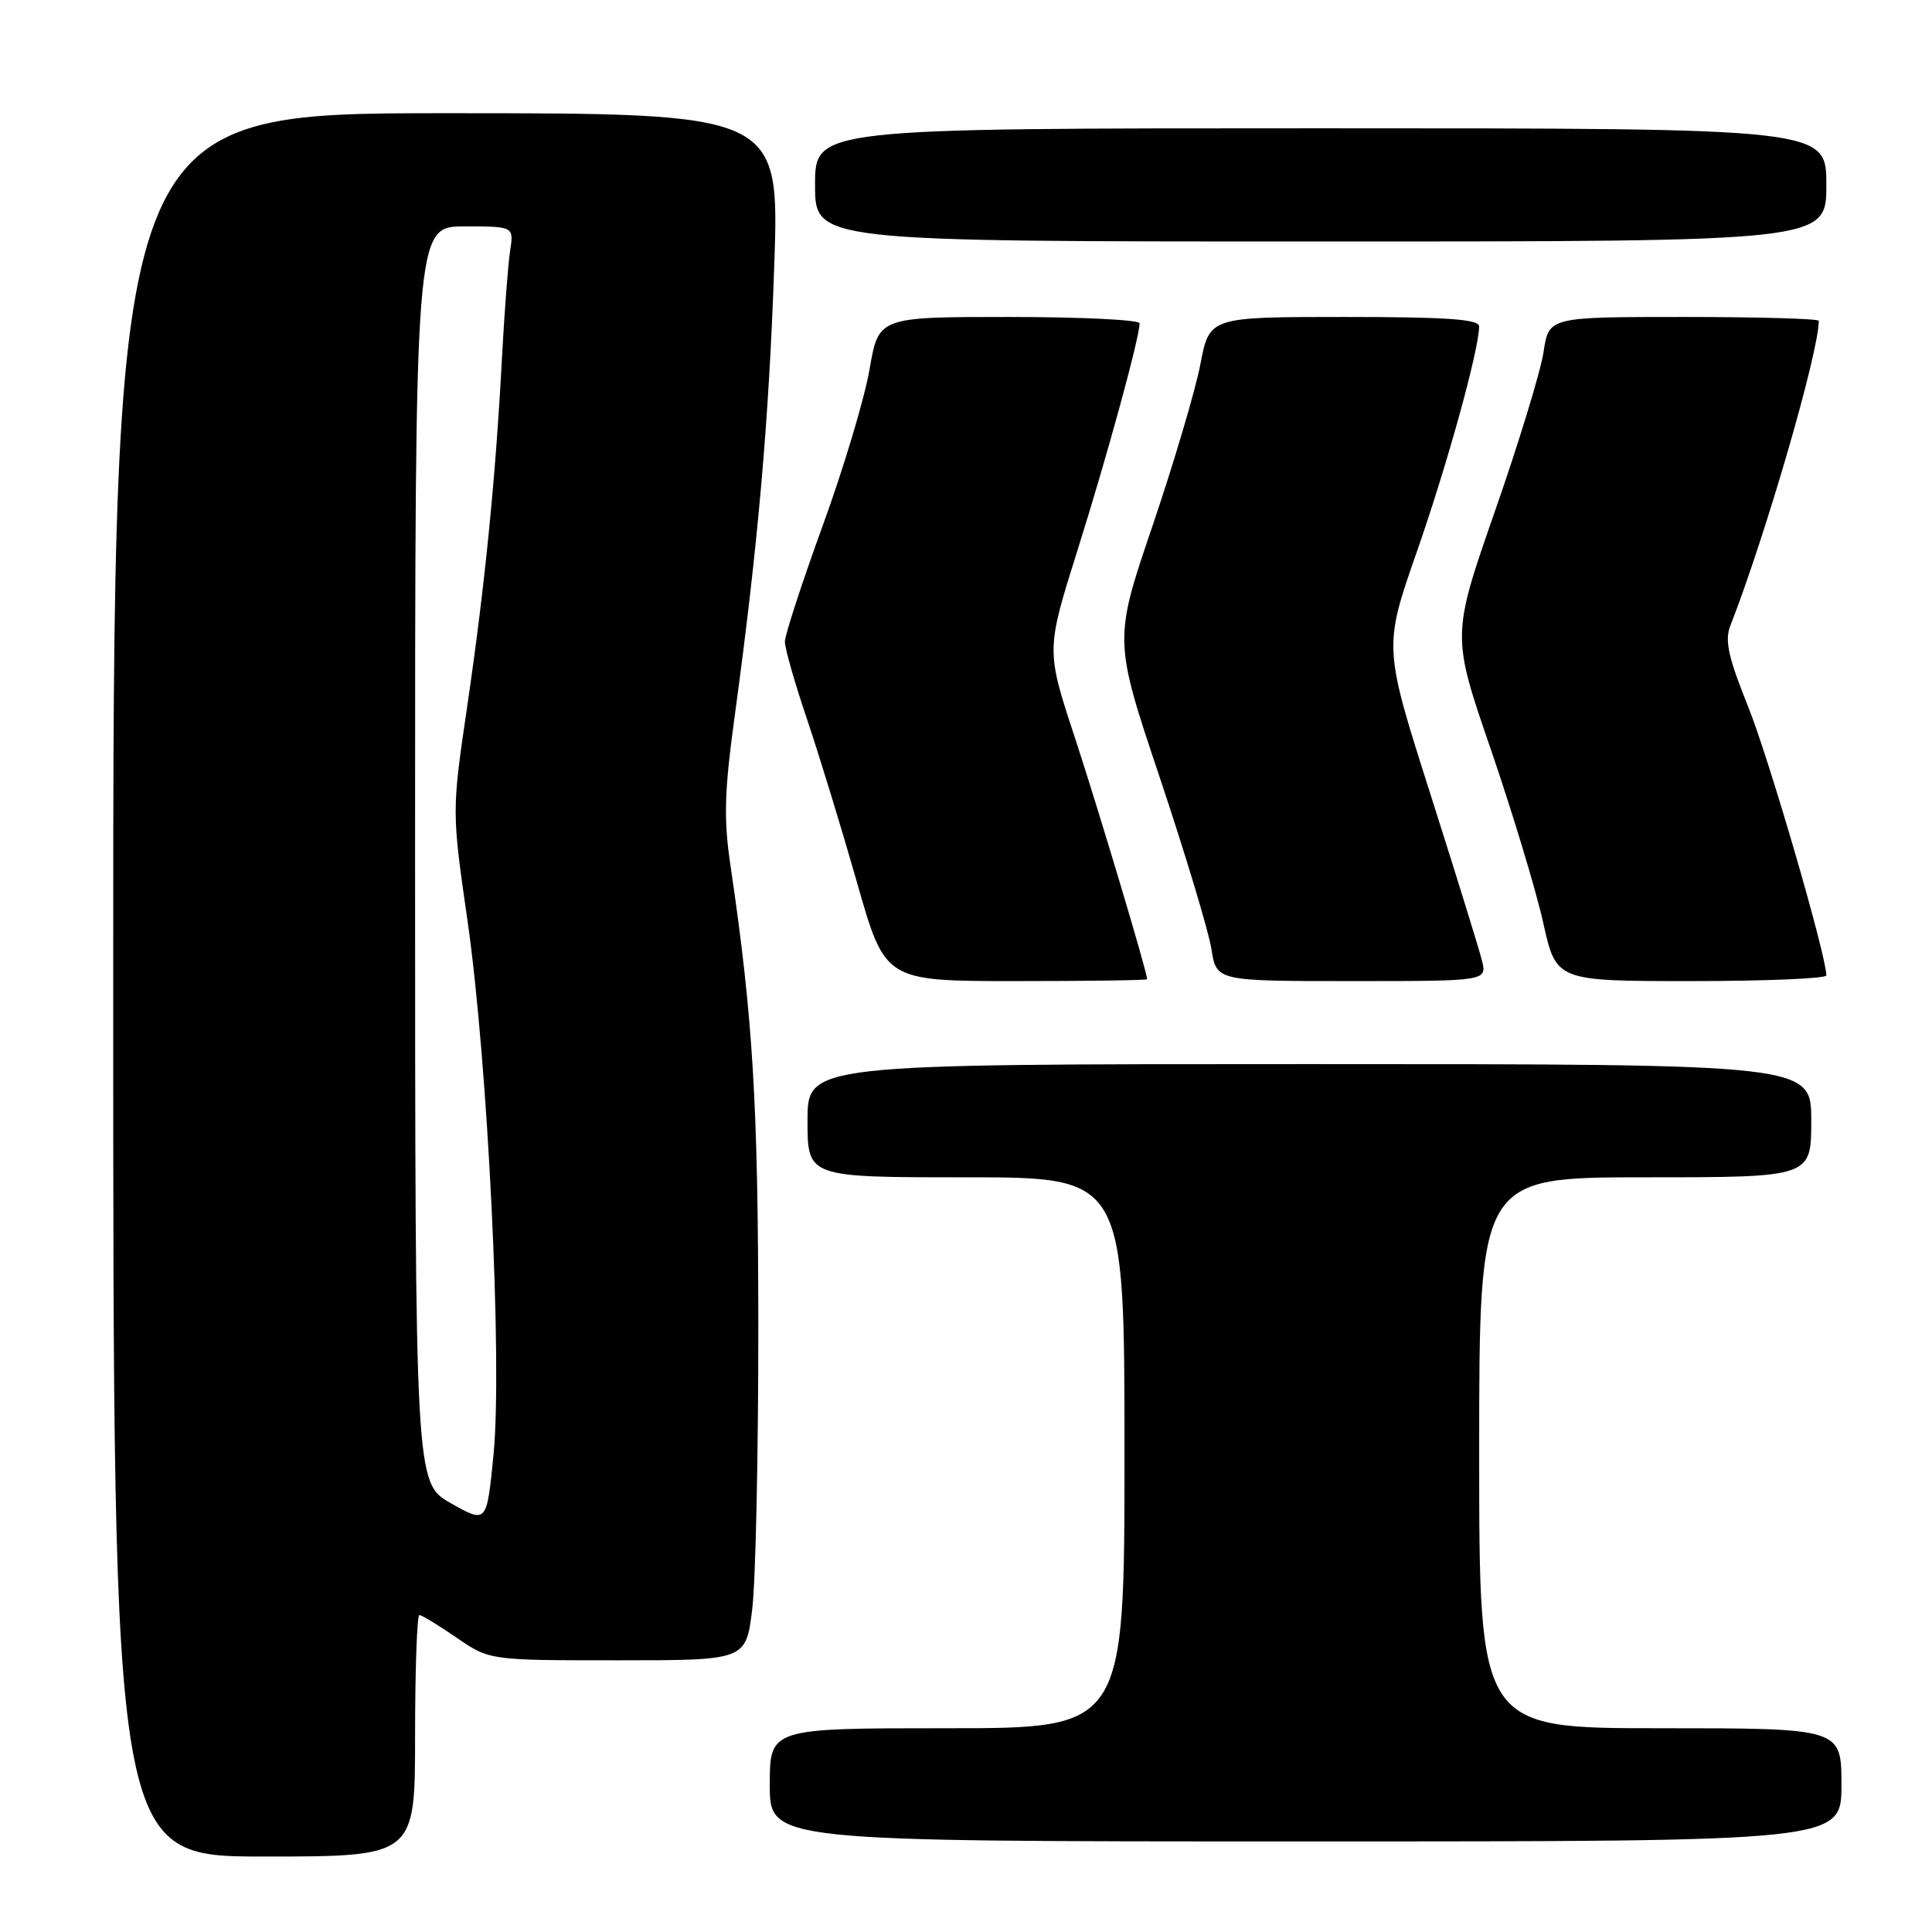 <?xml version="1.0" encoding="UTF-8" standalone="no"?>
<!DOCTYPE svg PUBLIC "-//W3C//DTD SVG 1.1//EN" "http://www.w3.org/Graphics/SVG/1.1/DTD/svg11.dtd" >
<svg xmlns="http://www.w3.org/2000/svg" xmlns:xlink="http://www.w3.org/1999/xlink" version="1.1" viewBox="0 0 256 256">
 <g >
 <path fill="currentColor"
d=" M 55.00 230.00 C 55.00 221.20 55.26 214.00 55.57 214.00 C 55.88 214.00 58.10 215.35 60.50 217.00 C 64.86 220.00 64.86 220.00 81.85 220.00 C 98.84 220.00 98.84 220.00 99.67 213.25 C 100.13 209.54 100.49 192.55 100.48 175.50 C 100.46 146.25 99.77 134.85 96.81 114.82 C 95.87 108.49 95.97 104.97 97.36 94.82 C 100.43 72.33 101.89 55.72 102.59 35.25 C 103.29 15.00 103.29 15.00 59.15 15.00 C 15.00 15.00 15.00 15.00 15.00 130.50 C 15.00 246.00 15.00 246.00 35.00 246.00 C 55.00 246.00 55.00 246.00 55.00 230.00 Z  M 244.00 236.50 C 244.00 229.00 244.00 229.00 220.00 229.00 C 196.00 229.00 196.00 229.00 196.00 192.50 C 196.00 156.00 196.00 156.00 218.00 156.00 C 240.00 156.00 240.00 156.00 240.00 148.50 C 240.00 141.00 240.00 141.00 173.50 141.00 C 107.00 141.00 107.00 141.00 107.00 148.50 C 107.00 156.00 107.00 156.00 128.00 156.00 C 149.00 156.00 149.00 156.00 149.00 192.50 C 149.00 229.00 149.00 229.00 125.50 229.00 C 102.00 229.00 102.00 229.00 102.00 236.50 C 102.00 244.00 102.00 244.00 173.00 244.00 C 244.00 244.00 244.00 244.00 244.00 236.50 Z  M 152.00 129.75 C 152.00 128.80 145.51 107.12 142.40 97.65 C 138.61 86.15 138.61 86.15 142.80 72.83 C 146.74 60.31 151.00 44.72 151.00 42.84 C 151.00 42.38 143.22 42.00 133.70 42.00 C 116.41 42.00 116.41 42.00 115.22 48.95 C 114.56 52.77 111.77 62.09 109.01 69.66 C 106.26 77.24 104.00 84.15 104.00 85.03 C 104.00 85.91 105.32 90.54 106.94 95.32 C 108.56 100.11 111.54 109.87 113.58 117.01 C 117.28 130.00 117.28 130.00 134.64 130.00 C 144.19 130.00 152.00 129.89 152.00 129.75 Z  M 196.36 127.25 C 195.98 125.74 192.90 115.78 189.50 105.11 C 183.33 85.73 183.33 85.73 187.74 73.11 C 191.76 61.59 195.98 46.34 195.99 43.25 C 196.00 42.30 191.76 42.00 178.13 42.00 C 160.26 42.00 160.26 42.00 159.06 48.25 C 158.40 51.69 155.55 61.32 152.72 69.66 C 147.57 84.82 147.57 84.82 153.72 103.16 C 157.09 113.25 160.15 123.41 160.52 125.75 C 161.18 130.00 161.18 130.00 179.11 130.00 C 197.04 130.00 197.04 130.00 196.36 127.25 Z  M 242.00 129.25 C 241.99 126.58 234.38 100.44 231.64 93.64 C 229.02 87.13 228.51 84.87 229.27 82.94 C 233.97 70.89 241.00 46.66 241.00 42.51 C 241.00 42.23 232.95 42.00 223.11 42.00 C 205.23 42.00 205.23 42.00 204.53 46.63 C 204.15 49.18 201.25 58.67 198.09 67.73 C 192.35 84.21 192.35 84.21 197.56 99.35 C 200.42 107.68 203.53 117.99 204.48 122.25 C 206.20 130.00 206.20 130.00 224.10 130.00 C 233.95 130.00 242.00 129.66 242.00 129.25 Z  M 242.00 24.50 C 242.00 17.00 242.00 17.00 175.00 17.00 C 108.00 17.00 108.00 17.00 108.00 24.50 C 108.00 32.00 108.00 32.00 175.00 32.00 C 242.00 32.00 242.00 32.00 242.00 24.50 Z  M 59.75 199.19 C 55.01 196.50 55.01 196.50 55.00 113.25 C 55.00 30.00 55.00 30.00 61.55 30.00 C 68.09 30.00 68.09 30.00 67.59 33.25 C 67.32 35.04 66.83 41.45 66.51 47.50 C 65.66 63.48 64.25 77.61 61.92 93.51 C 59.86 107.52 59.86 107.52 61.95 122.01 C 64.65 140.81 66.58 180.48 65.40 192.69 C 64.50 201.88 64.50 201.88 59.75 199.19 Z "/>
</g>
</svg>